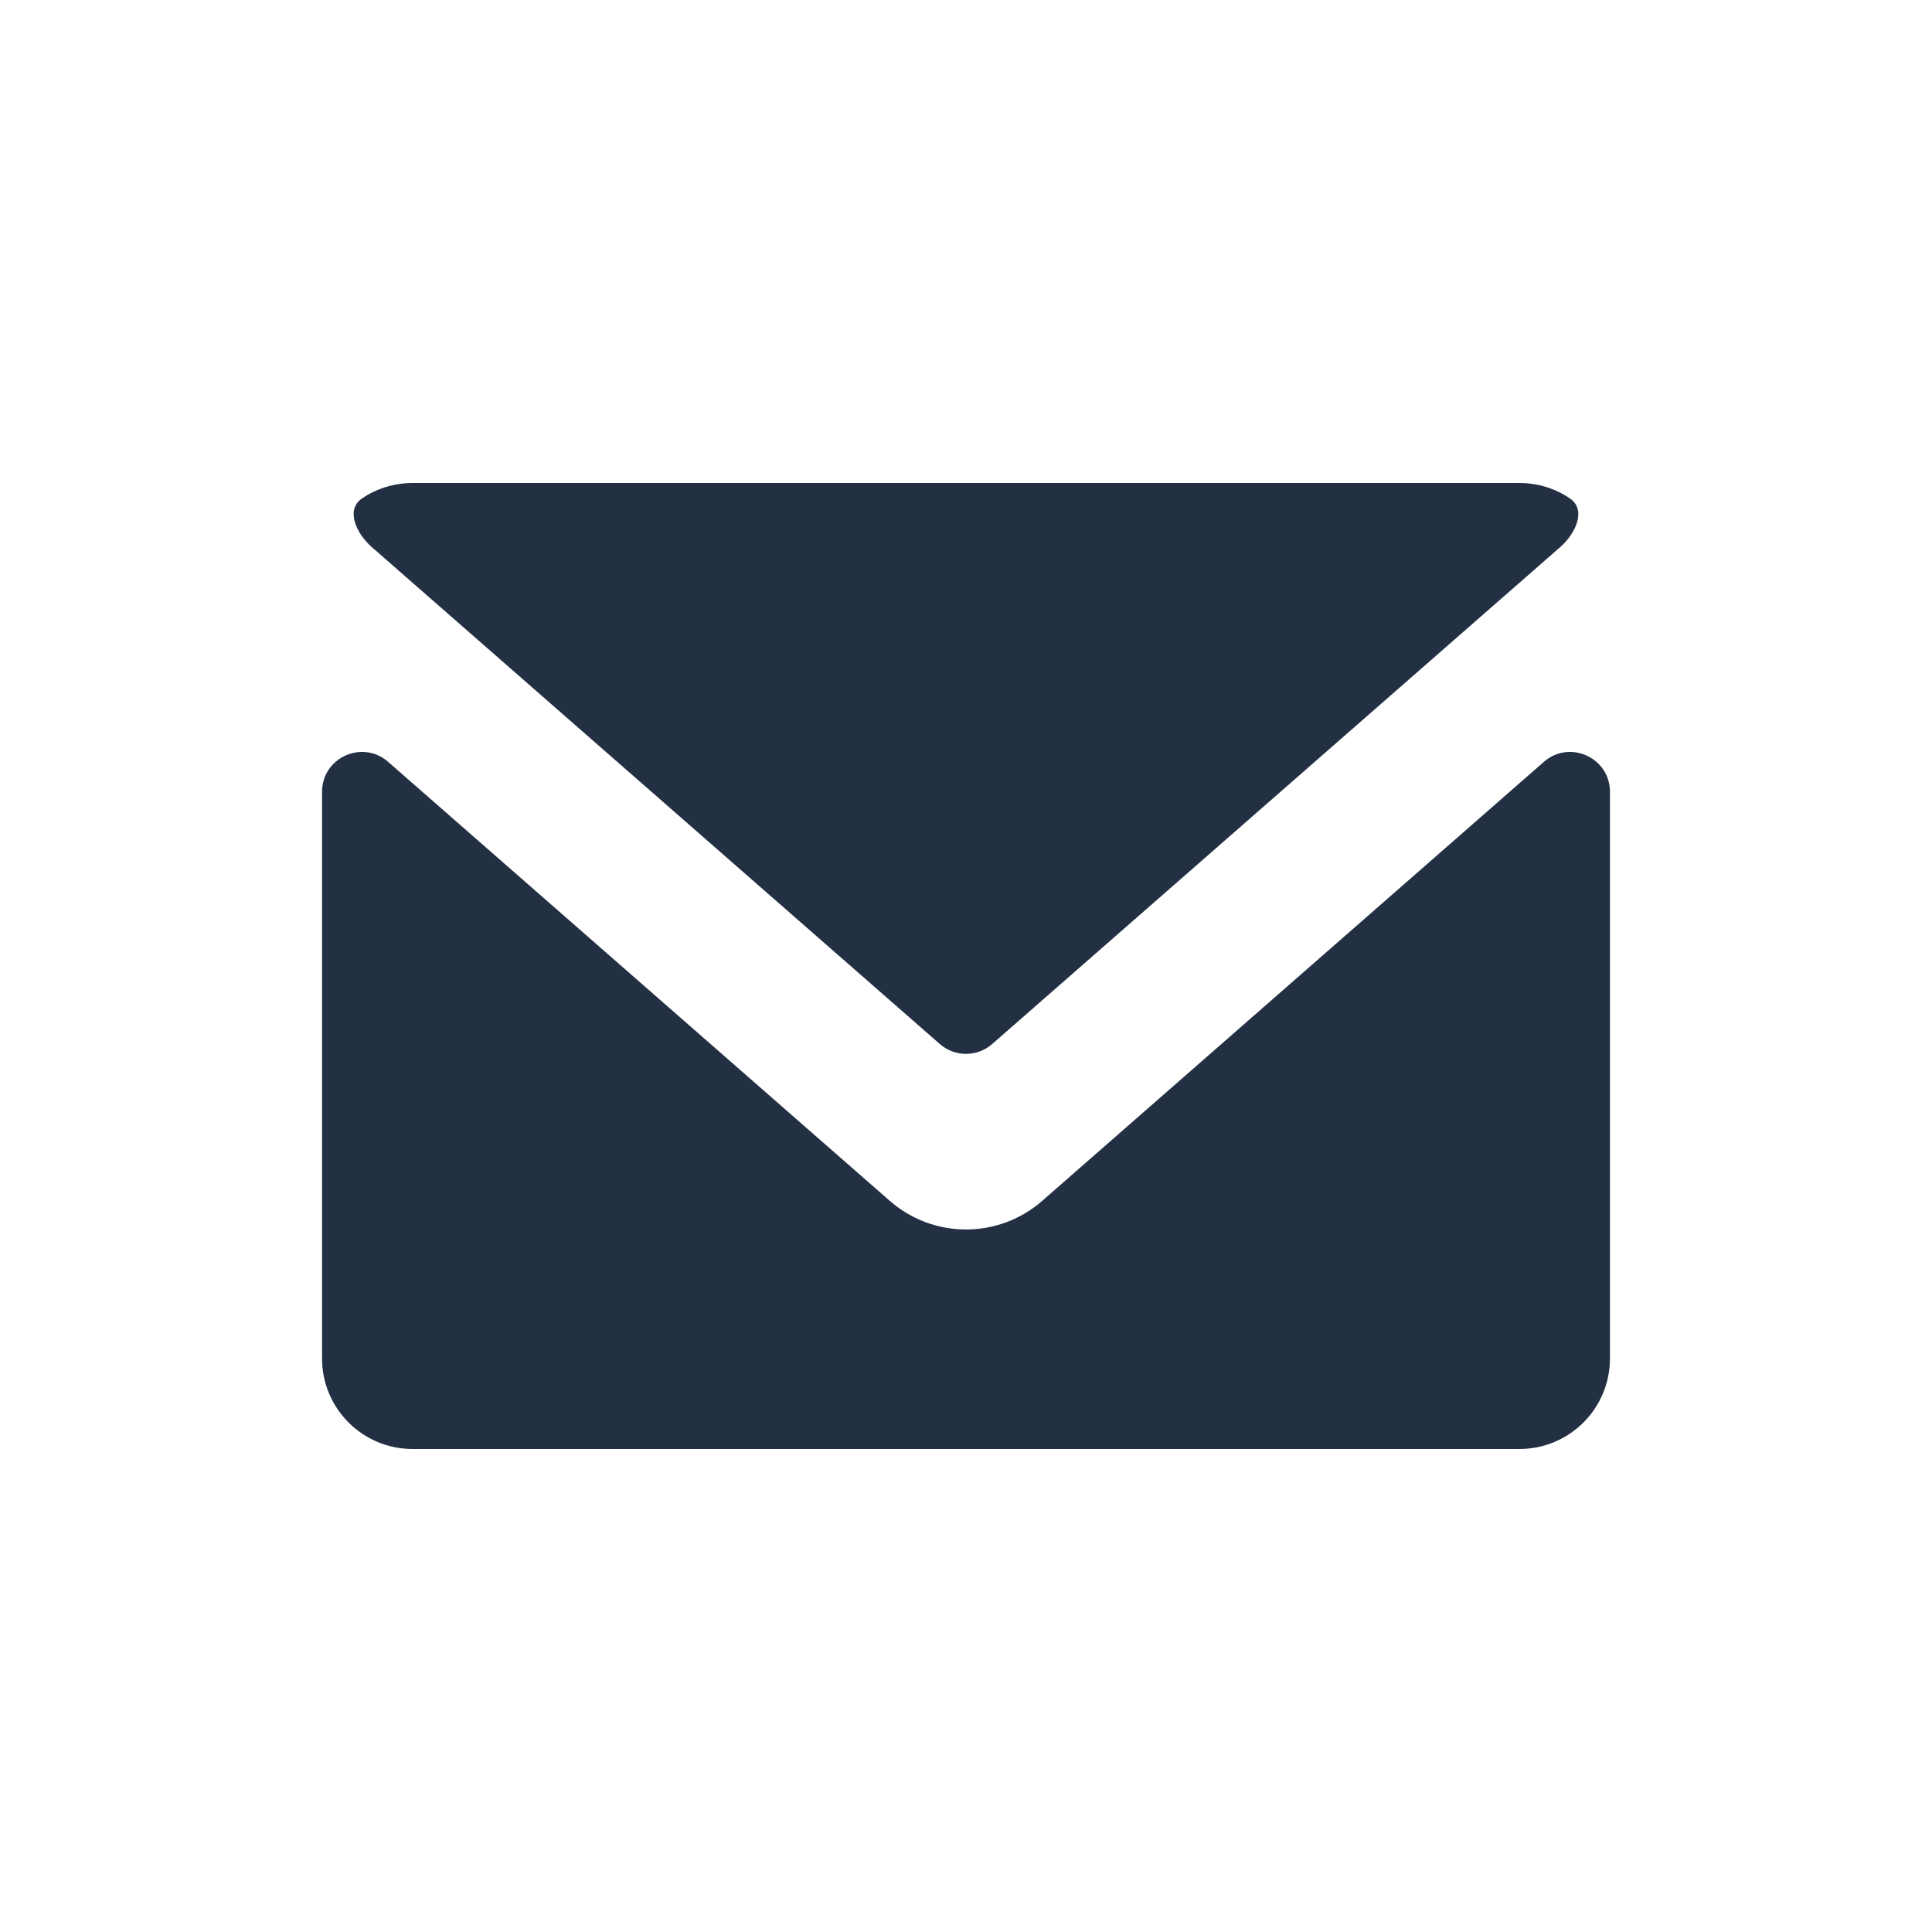<svg width="16" height="16" viewBox="0 0 16 16" fill="none" xmlns="http://www.w3.org/2000/svg">
<path fill-rule="evenodd" clip-rule="evenodd" d="M3 4.126C2.859 4.221 2.95 4.417 3.078 4.53L7.783 8.646C7.907 8.755 8.093 8.755 8.217 8.646L12.922 4.53C13.05 4.417 13.141 4.221 12.999 4.126C12.88 4.046 12.737 4 12.583 4H3.417C3.263 4 3.12 4.046 3 4.126ZM13.333 6.558C13.333 6.274 12.999 6.123 12.786 6.309L8.631 9.945C8.27 10.261 7.73 10.261 7.369 9.945L3.214 6.309C3.001 6.123 2.667 6.274 2.667 6.558V11.25C2.667 11.664 3.002 12 3.417 12H12.583C12.998 12 13.333 11.664 13.333 11.25V6.558Z" fill="#233043"/>
</svg>
